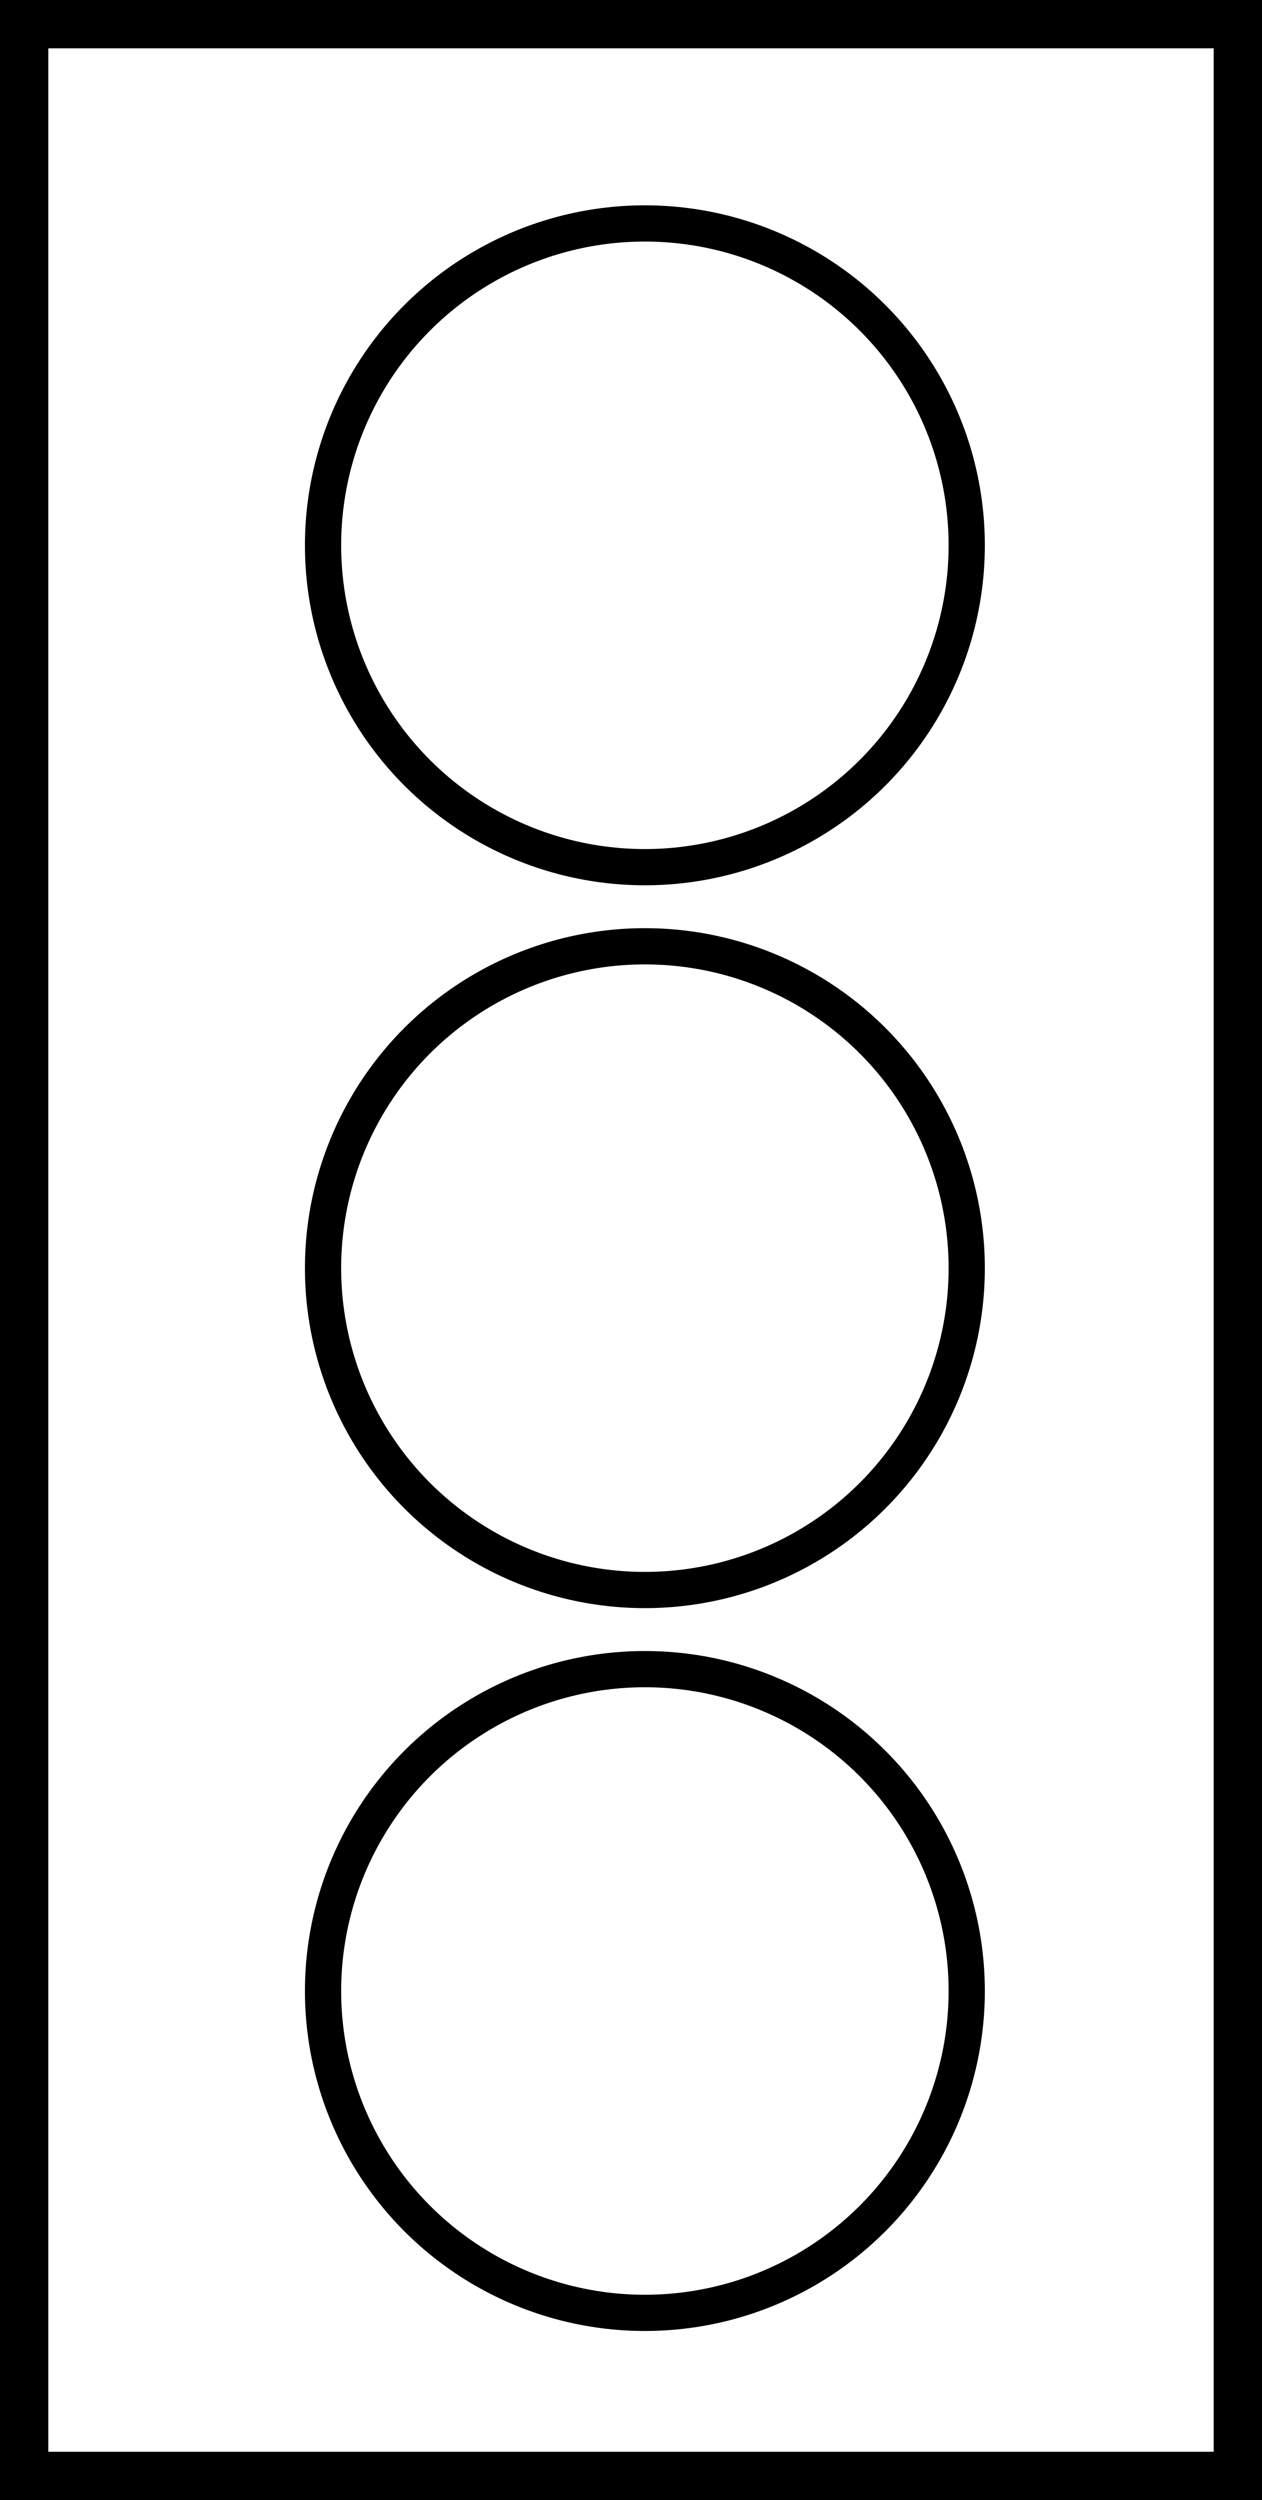 <?xml version="1.0" encoding="utf-8"?>
<!-- Generator: Adobe Illustrator 22.1.0, SVG Export Plug-In . SVG Version: 6.00 Build 0)  -->
<svg version="1.1" id="stoplights" xmlns="http://www.w3.org/2000/svg" xmlns:xlink="http://www.w3.org/1999/xlink" x="0px" y="0px"
	 viewBox="0 0 209 414" style="enable-background:new 0 0 209 414;" xml:space="preserve">
<style type="text/css">
	.st0{fill:#FFFF;stroke:#000000;stroke-width:8;stroke-miterlimit:10;}
	.st1{fill:#FFFF;stroke:#000000;stroke-width:6;stroke-miterlimit:10;}
	.st2{fill:#FFFF;stroke:#000000;stroke-width:6;stroke-miterlimit:10;}
	.st3{fill:#FFFF;stroke:#000000;stroke-width:6;stroke-miterlimit:10;}

	.st0:hover{fill:#1C1C1C;stroke:#000000;stroke-width:8;stroke-miterlimit:10;}
	.st1:hover{fill:#008D06;stroke:#000000;stroke-width:6;stroke-miterlimit:10;}
	.st2:hover{fill:#FFD527;stroke:#000000;stroke-width:6;stroke-miterlimit:10;}
	.st3:hover{fill:#FF0000;stroke:#000000;stroke-width:6;stroke-miterlimit:10;}
</style>
<rect id="lightbar" x="4" y="4" class="st0" width="201" height="406"/>
<circle id="greenlight" class="st1" cx="106.8" cy="329.7" r="53.3"/>
<circle id="yellowlight" class="st2" cx="106.8" cy="210" r="53.3"/>
<circle id="redlight" class="st3" cx="106.8" cy="90.3" r="53.3"/>
</svg>
